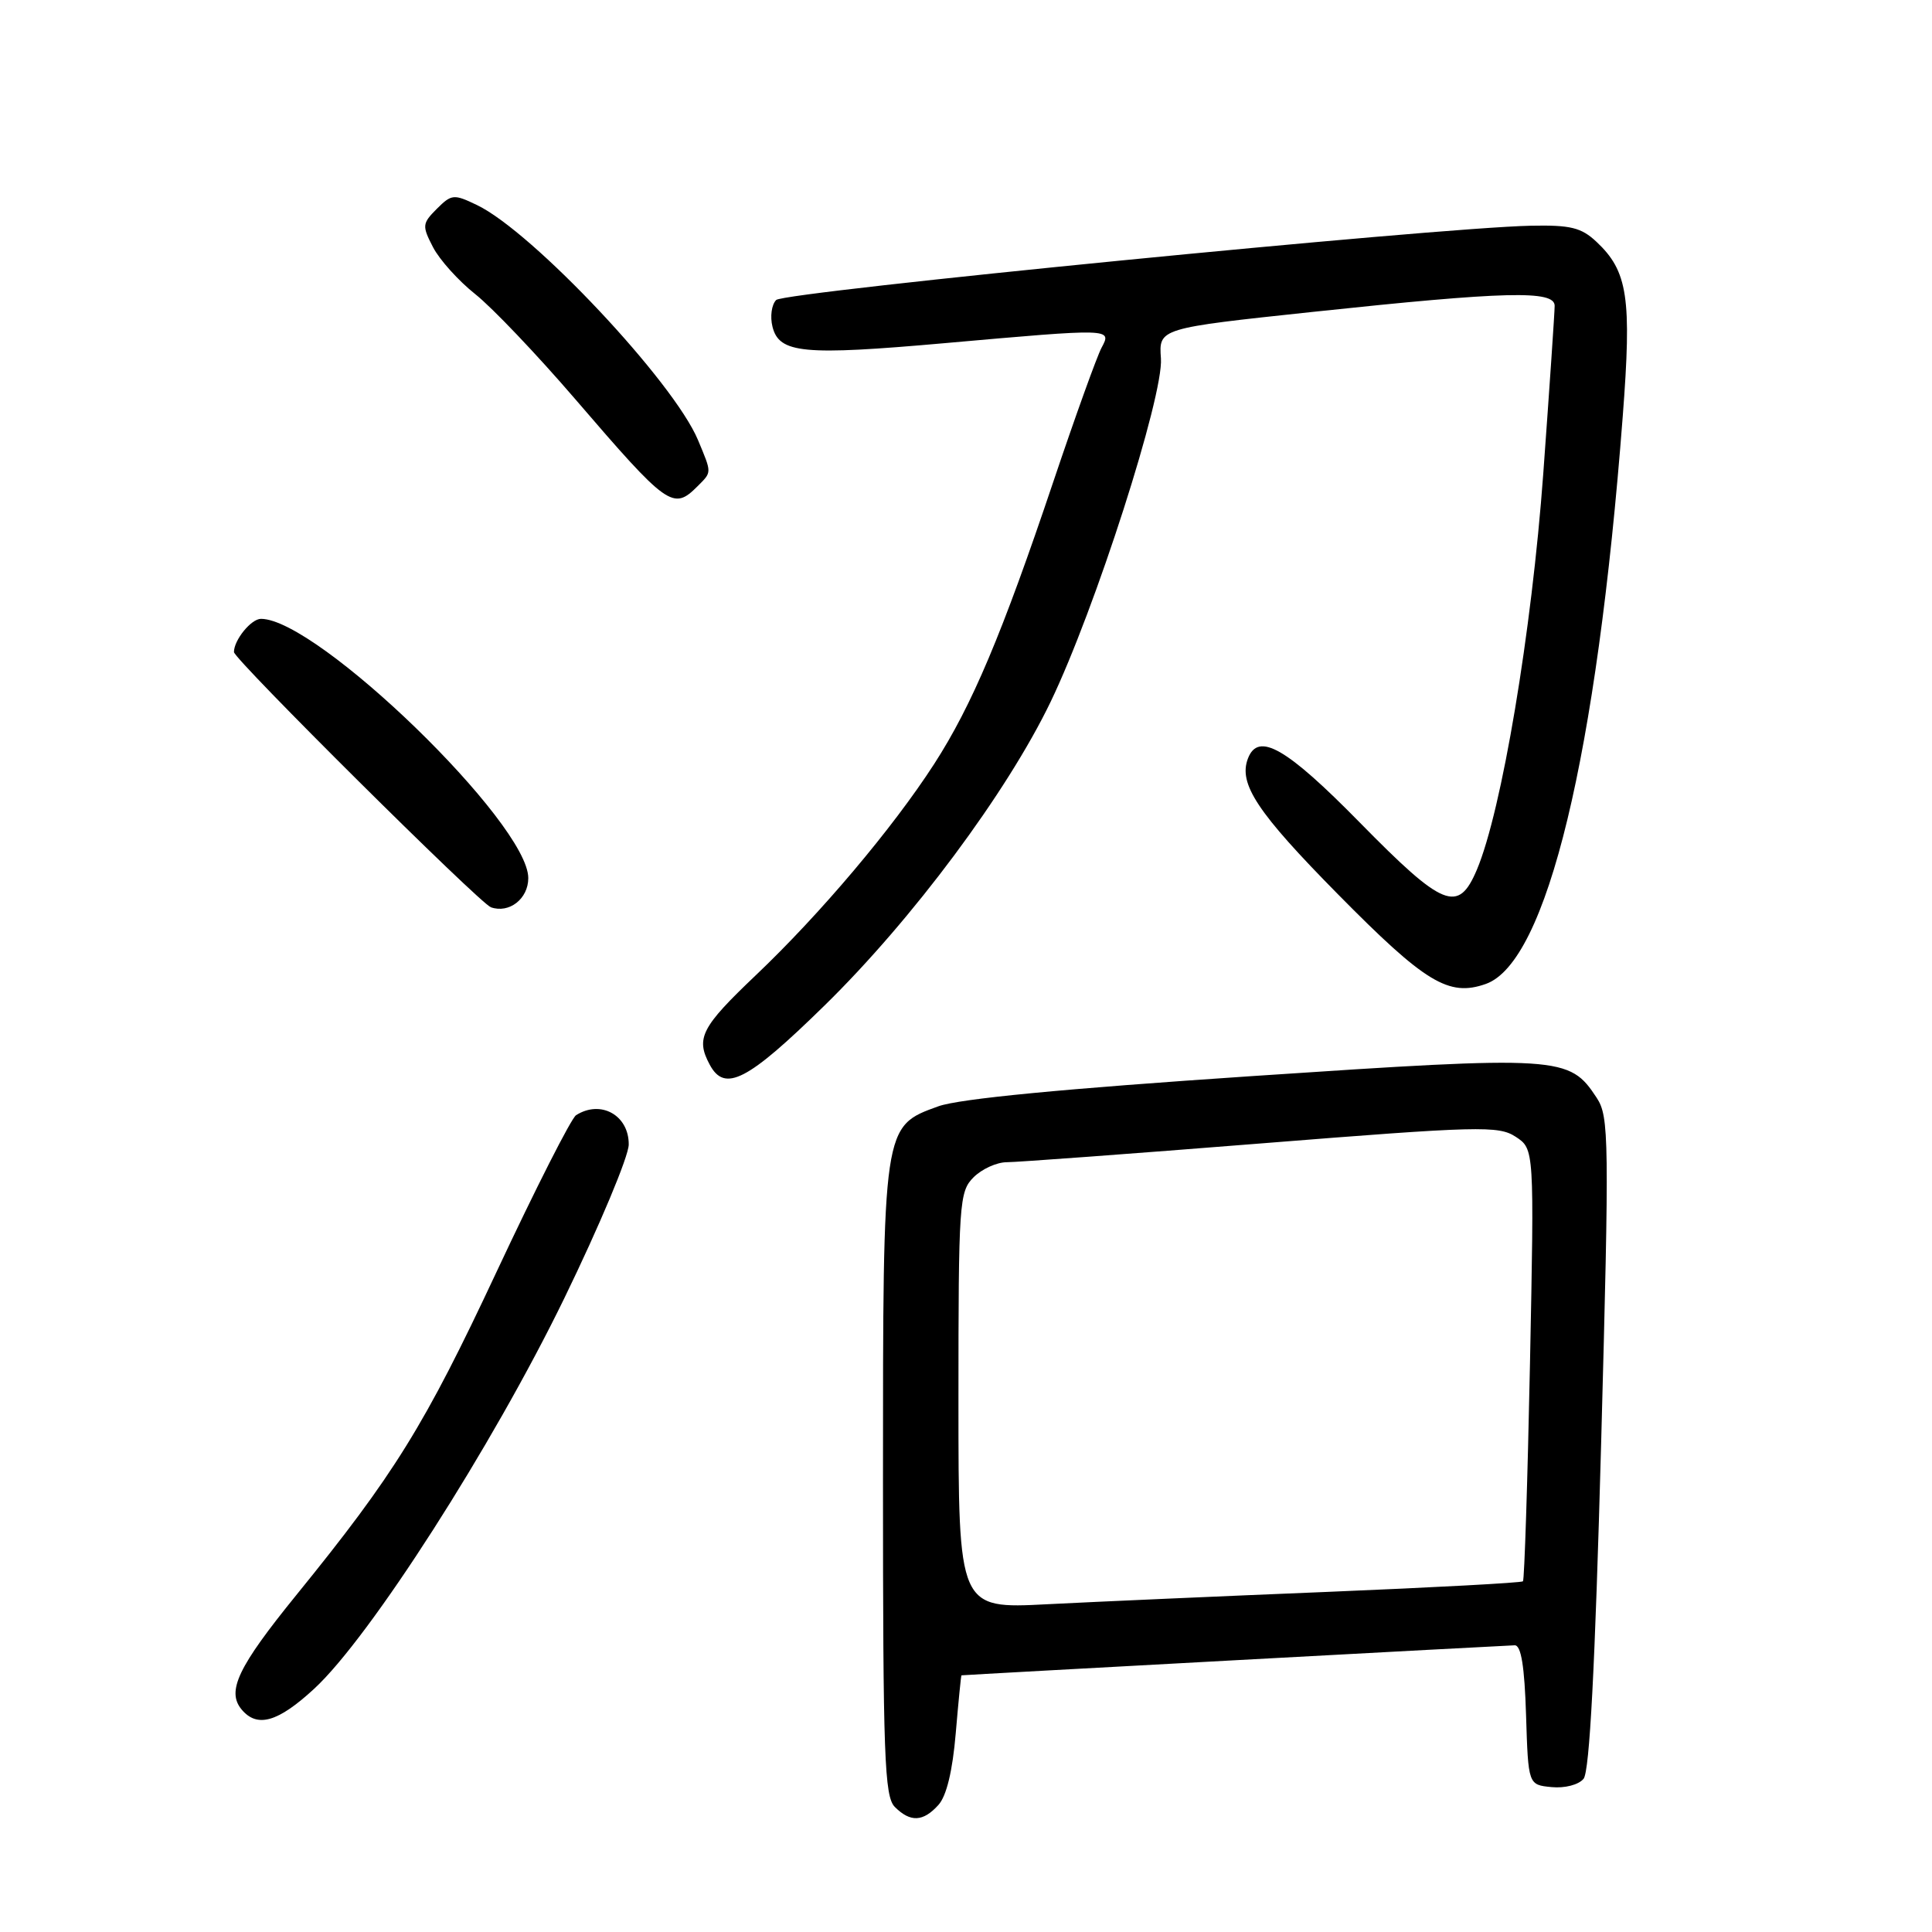 <?xml version="1.0" encoding="UTF-8" standalone="no"?>
<!DOCTYPE svg PUBLIC "-//W3C//DTD SVG 1.1//EN" "http://www.w3.org/Graphics/SVG/1.1/DTD/svg11.dtd" >
<svg xmlns="http://www.w3.org/2000/svg" xmlns:xlink="http://www.w3.org/1999/xlink" version="1.1" viewBox="0 0 256 256">
 <g >
 <path fill="currentColor"
d=" M 124.34 239.17 C 125.42 237.99 126.22 234.65 126.64 229.67 C 127.00 225.45 127.34 221.99 127.40 221.99 C 128.04 221.91 199.82 218.02 200.71 218.01 C 201.56 218.00 202.01 220.82 202.21 227.25 C 202.50 236.50 202.50 236.50 205.59 236.80 C 207.34 236.97 209.17 236.50 209.83 235.70 C 210.63 234.74 211.35 220.89 212.16 191.22 C 213.25 150.84 213.21 147.97 211.58 145.48 C 207.93 139.92 206.91 139.85 165.89 142.59 C 140.83 144.27 127.13 145.59 124.34 146.59 C 116.96 149.26 117.00 148.98 117.00 196.33 C 117.00 232.75 117.19 238.05 118.57 239.43 C 120.63 241.49 122.32 241.41 124.34 239.17 Z  M 41.63 223.77 C 49.01 216.97 65.25 191.61 74.77 172.03 C 79.46 162.39 83.30 153.22 83.31 151.66 C 83.34 147.77 79.60 145.69 76.33 147.77 C 75.69 148.18 70.95 157.53 65.79 168.54 C 56.26 188.90 52.26 195.35 39.25 211.37 C 31.53 220.88 30.00 224.09 32.01 226.51 C 34.07 228.99 36.82 228.21 41.63 223.77 Z  M 109.24 133.25 C 120.90 121.84 133.43 105.00 139.21 93.00 C 145.11 80.75 154.18 52.49 153.83 47.50 C 153.54 43.50 153.54 43.50 174.02 41.32 C 199.56 38.60 206.00 38.44 206.00 40.52 C 206.00 41.36 205.32 51.37 204.49 62.77 C 202.96 83.71 198.98 107.47 195.69 115.25 C 193.23 121.06 191.26 120.27 180.19 109.00 C 170.45 99.08 166.73 96.94 165.36 100.50 C 164.07 103.86 166.59 107.65 177.28 118.49 C 188.86 130.23 191.96 132.11 196.87 130.38 C 204.97 127.53 211.58 100.14 215.02 55.19 C 216.23 39.45 215.70 35.94 211.54 32.04 C 209.53 30.15 208.11 29.80 202.82 29.91 C 190.22 30.17 103.93 38.67 102.85 39.75 C 102.24 40.36 102.02 41.95 102.36 43.30 C 103.25 46.83 106.44 47.13 125.17 45.47 C 147.40 43.50 147.34 43.50 145.96 46.08 C 145.35 47.22 142.47 55.21 139.57 63.83 C 132.77 84.05 128.80 93.45 123.79 101.22 C 118.29 109.74 108.70 121.10 100.11 129.26 C 92.92 136.10 92.16 137.57 94.04 141.07 C 96.03 144.79 99.03 143.25 109.24 133.25 Z  M 70.00 116.35 C 70.00 109.09 42.06 82.00 34.58 82.00 C 33.28 82.00 31.00 84.80 31.00 86.40 C 31.00 87.35 63.56 119.69 65.05 120.22 C 67.47 121.07 70.00 119.10 70.00 116.35 Z  M 92.43 64.43 C 94.34 62.51 94.34 62.75 92.49 58.31 C 89.26 50.59 70.59 30.73 63.22 27.18 C 60.13 25.69 59.84 25.72 57.88 27.67 C 55.94 29.62 55.91 29.92 57.38 32.76 C 58.24 34.42 60.76 37.22 62.98 38.98 C 65.20 40.74 71.14 46.98 76.18 52.84 C 88.50 67.17 89.19 67.67 92.43 64.43 Z  M 127.00 185.59 C 127.00 159.33 127.10 157.90 129.00 156.00 C 130.10 154.90 132.08 154.00 133.40 154.00 C 134.72 154.00 149.88 152.88 167.09 151.51 C 196.05 149.20 198.56 149.14 200.84 150.63 C 203.30 152.25 203.30 152.25 202.73 180.71 C 202.41 196.37 201.99 209.34 201.80 209.53 C 201.61 209.73 189.98 210.35 175.97 210.93 C 161.96 211.50 145.21 212.24 138.75 212.57 C 127.00 213.18 127.00 213.18 127.00 185.59 Z "/>
</g>
</svg>